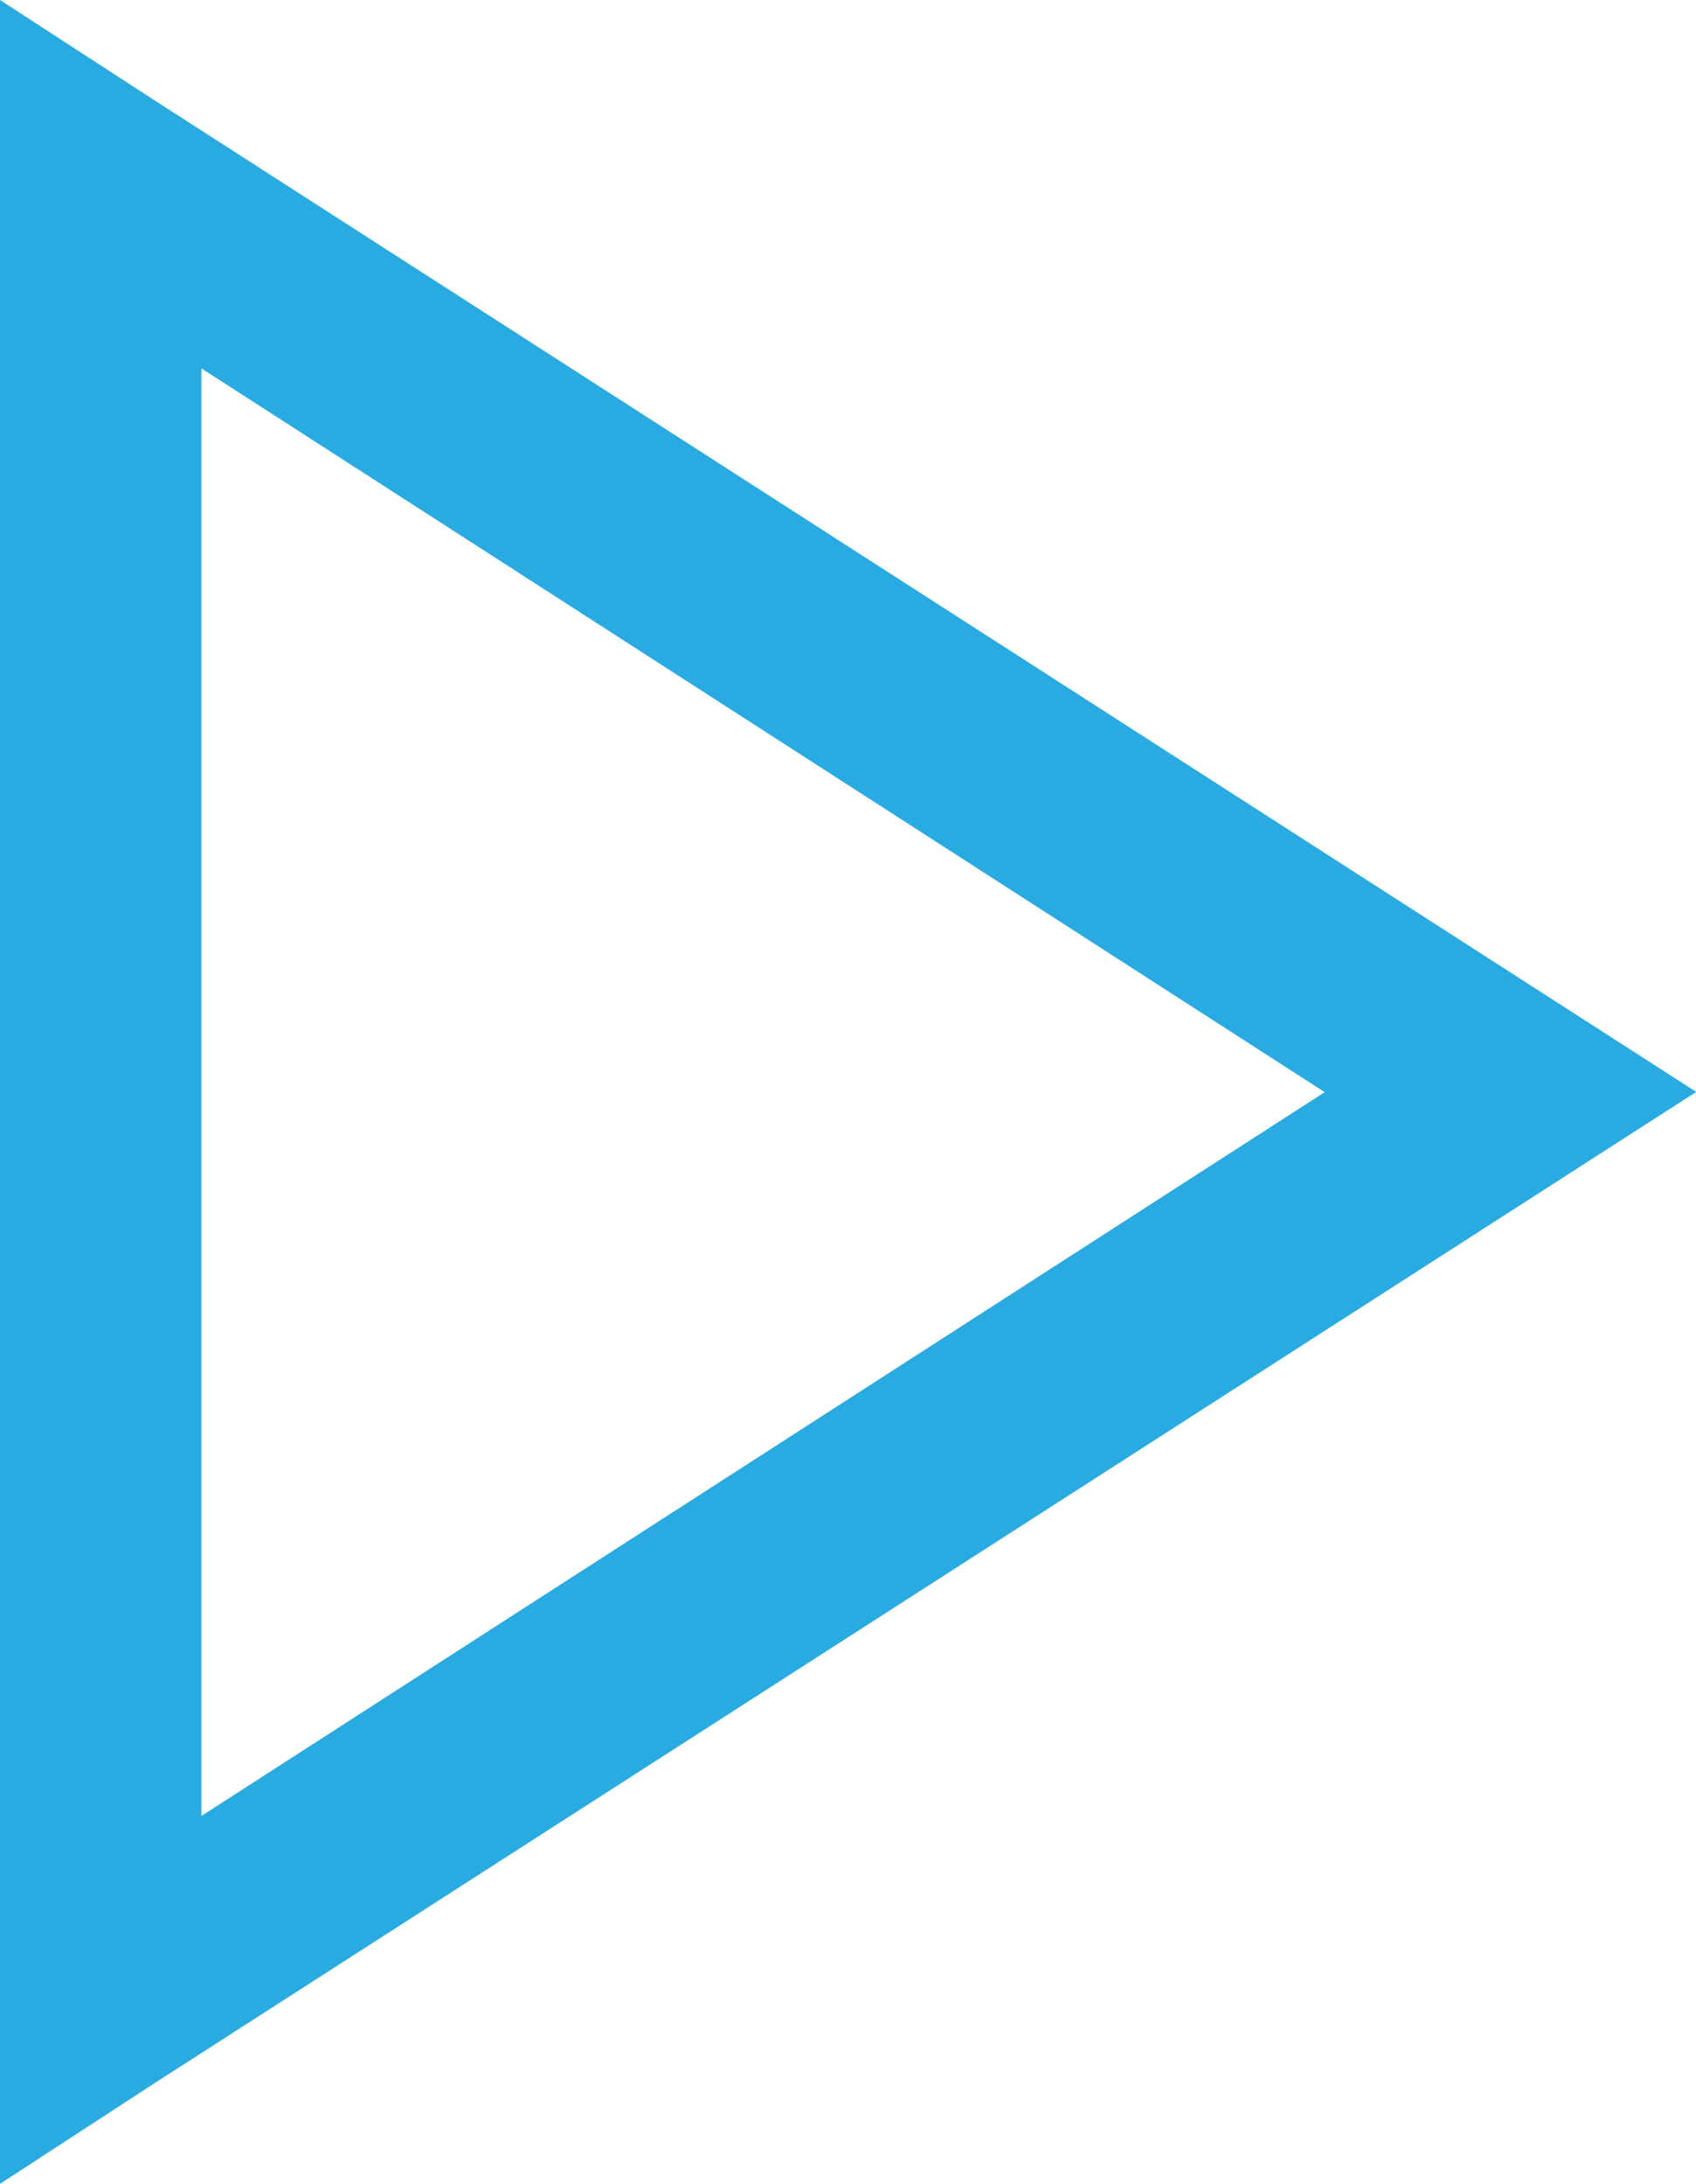 <svg xmlns="http://www.w3.org/2000/svg" width="14.274" height="18.378" viewBox="0 0 14.274 18.378">
  <path id="play-solid" d="M9,5.156V23.534l1.3-.847,12.976-8.342L10.3,6Zm1.695,3.1,9.454,6.091-9.454,6.091Z" transform="translate(-9 -5.156)" fill="#29abe2"/>
</svg>

